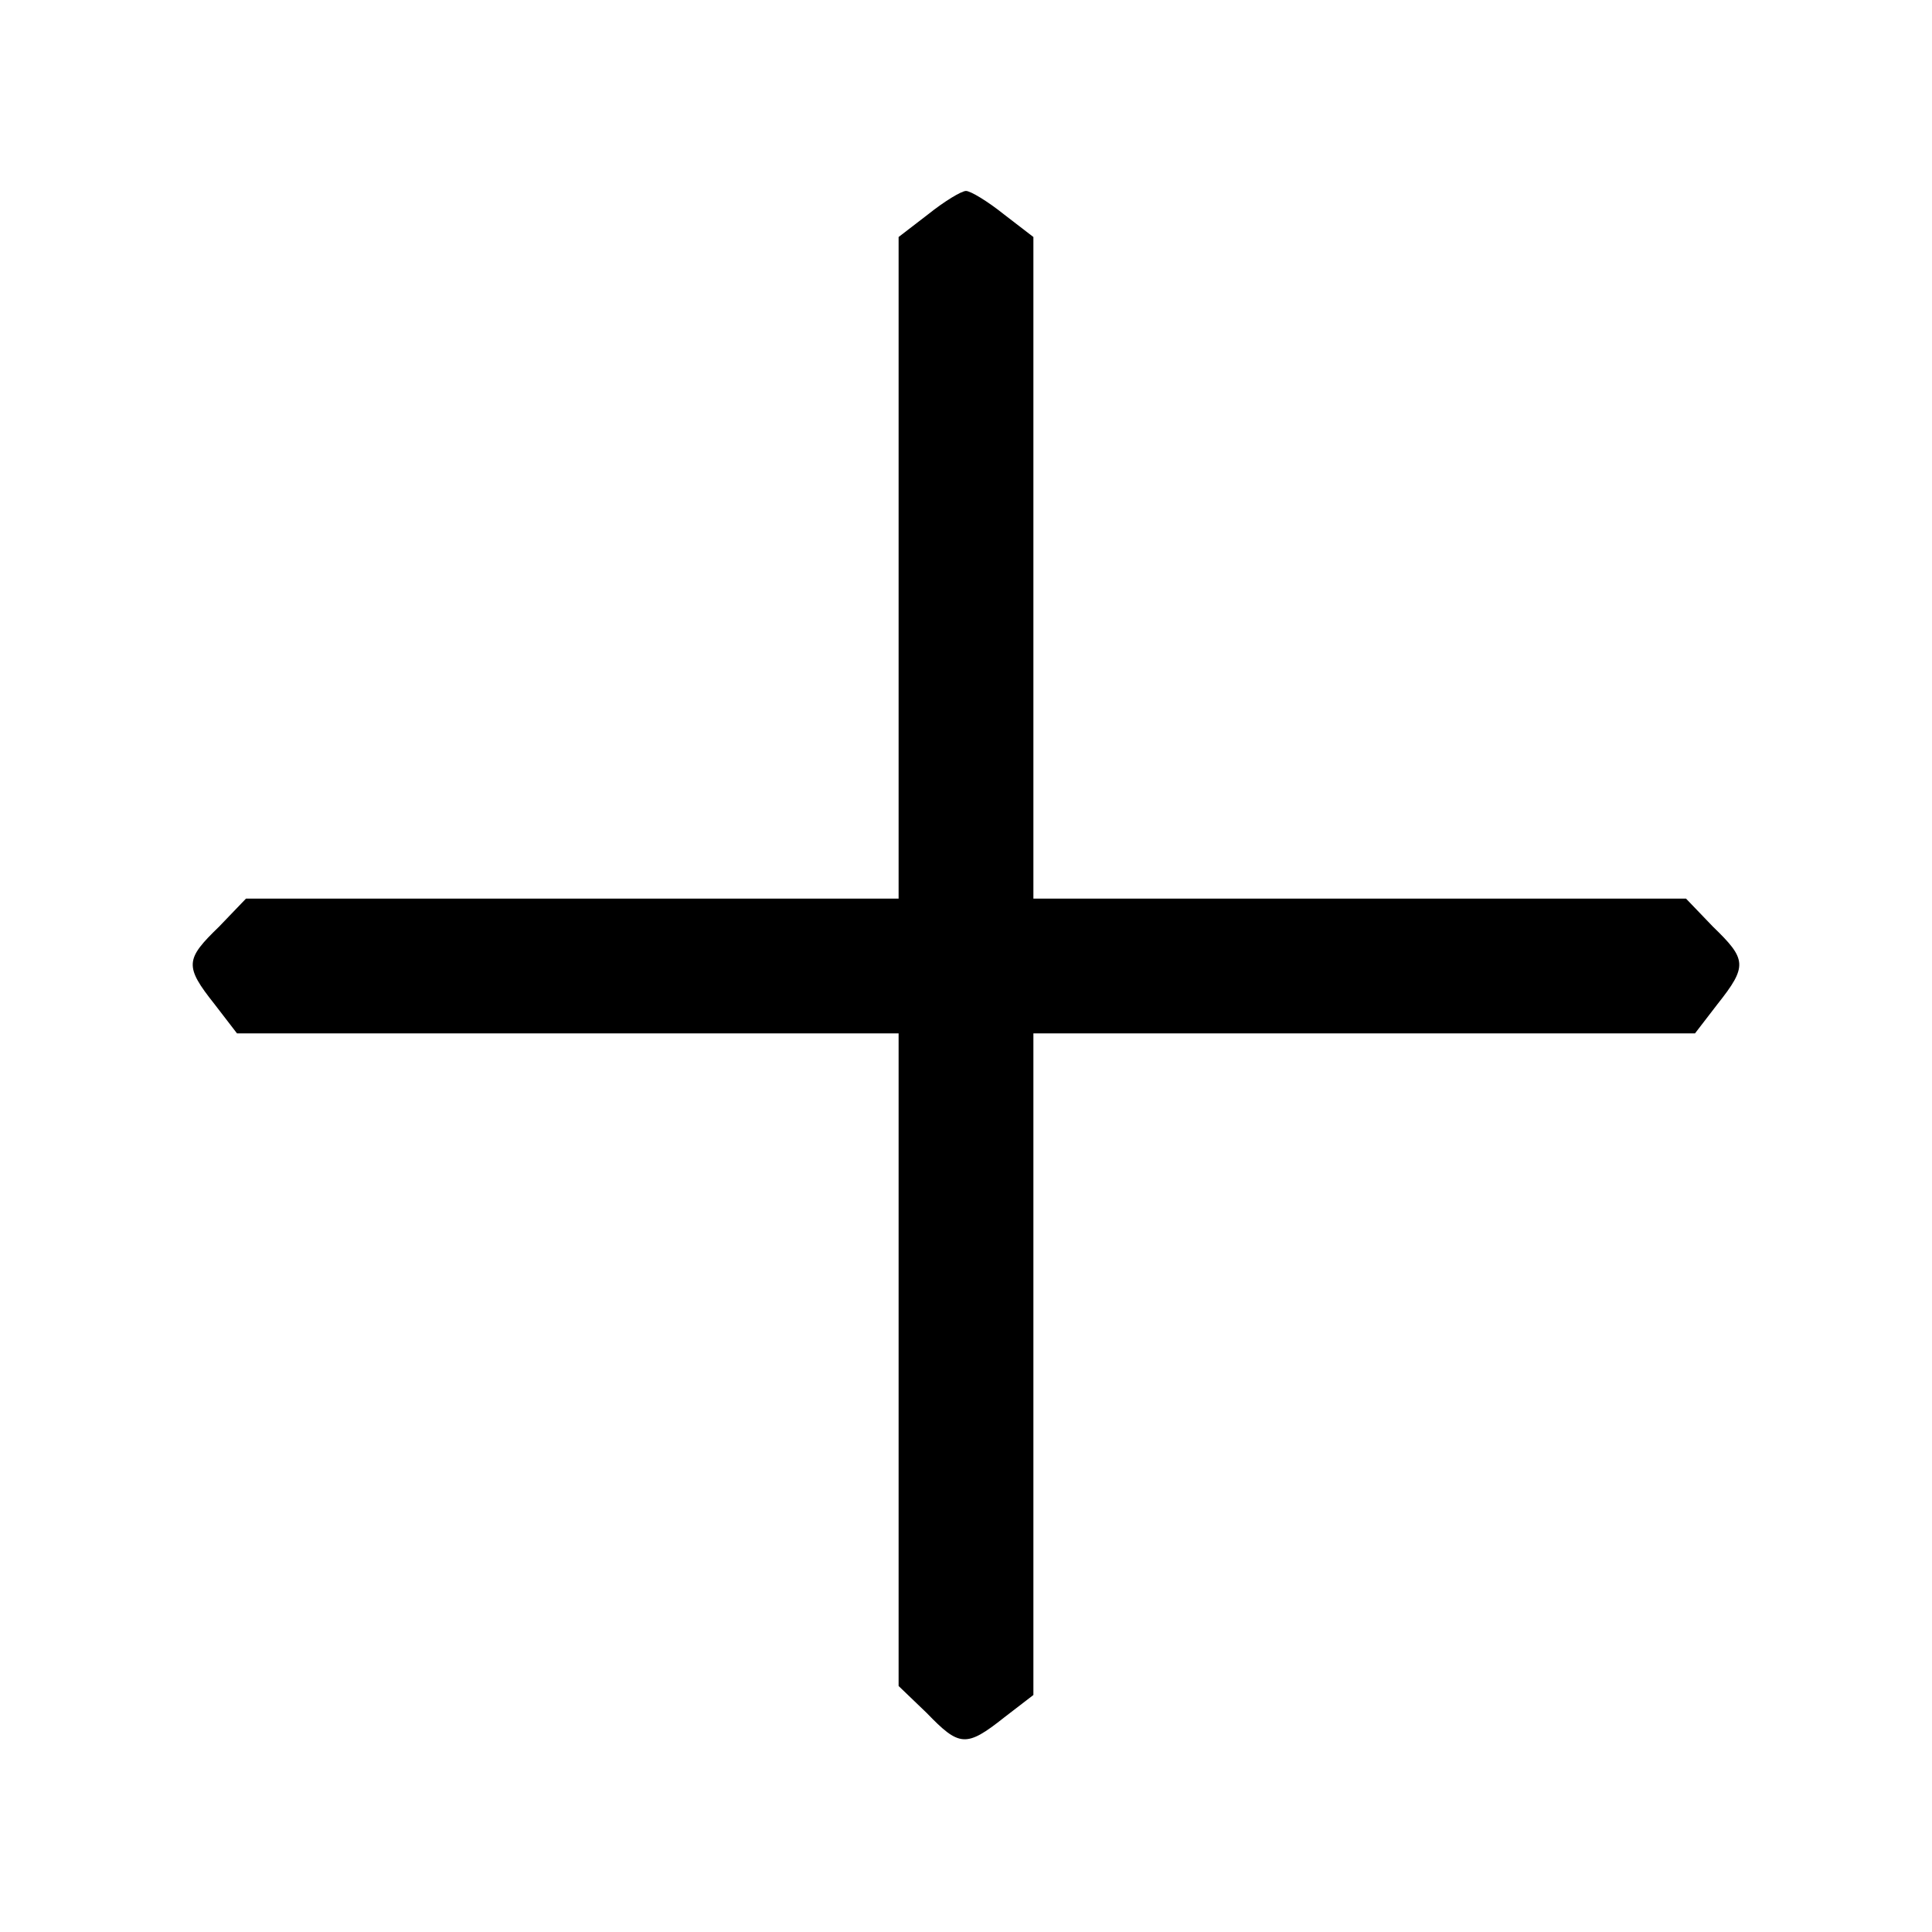 <svg version="1.0" xmlns="http://www.w3.org/2000/svg"
 width="172pt" height="172pt" viewBox="0 0 172 172"
 preserveAspectRatio="xMidYMid meet">
<g transform="translate(0,172) scale(0.1,-0.1)"
fill="#000000" stroke="none">
<path d="M826 1529 l-26 -20 0 -295 0 -294 -290 0 -291 0 -24 -25 c-30 -29
-31 -35 -4 -69 l20 -26 295 0 294 0 0 -290 0 -291 25 -24 c29 -30 35 -31 69
-4 l26 20 0 295 0 294 294 0 295 0 20 26 c27 34 26 40 -4 69 l-24 25 -291 0
-290 0 0 294 0 295 -26 20 c-15 12 -30 21 -34 21 -4 0 -19 -9 -34 -21z"/>
</g>
</svg>
